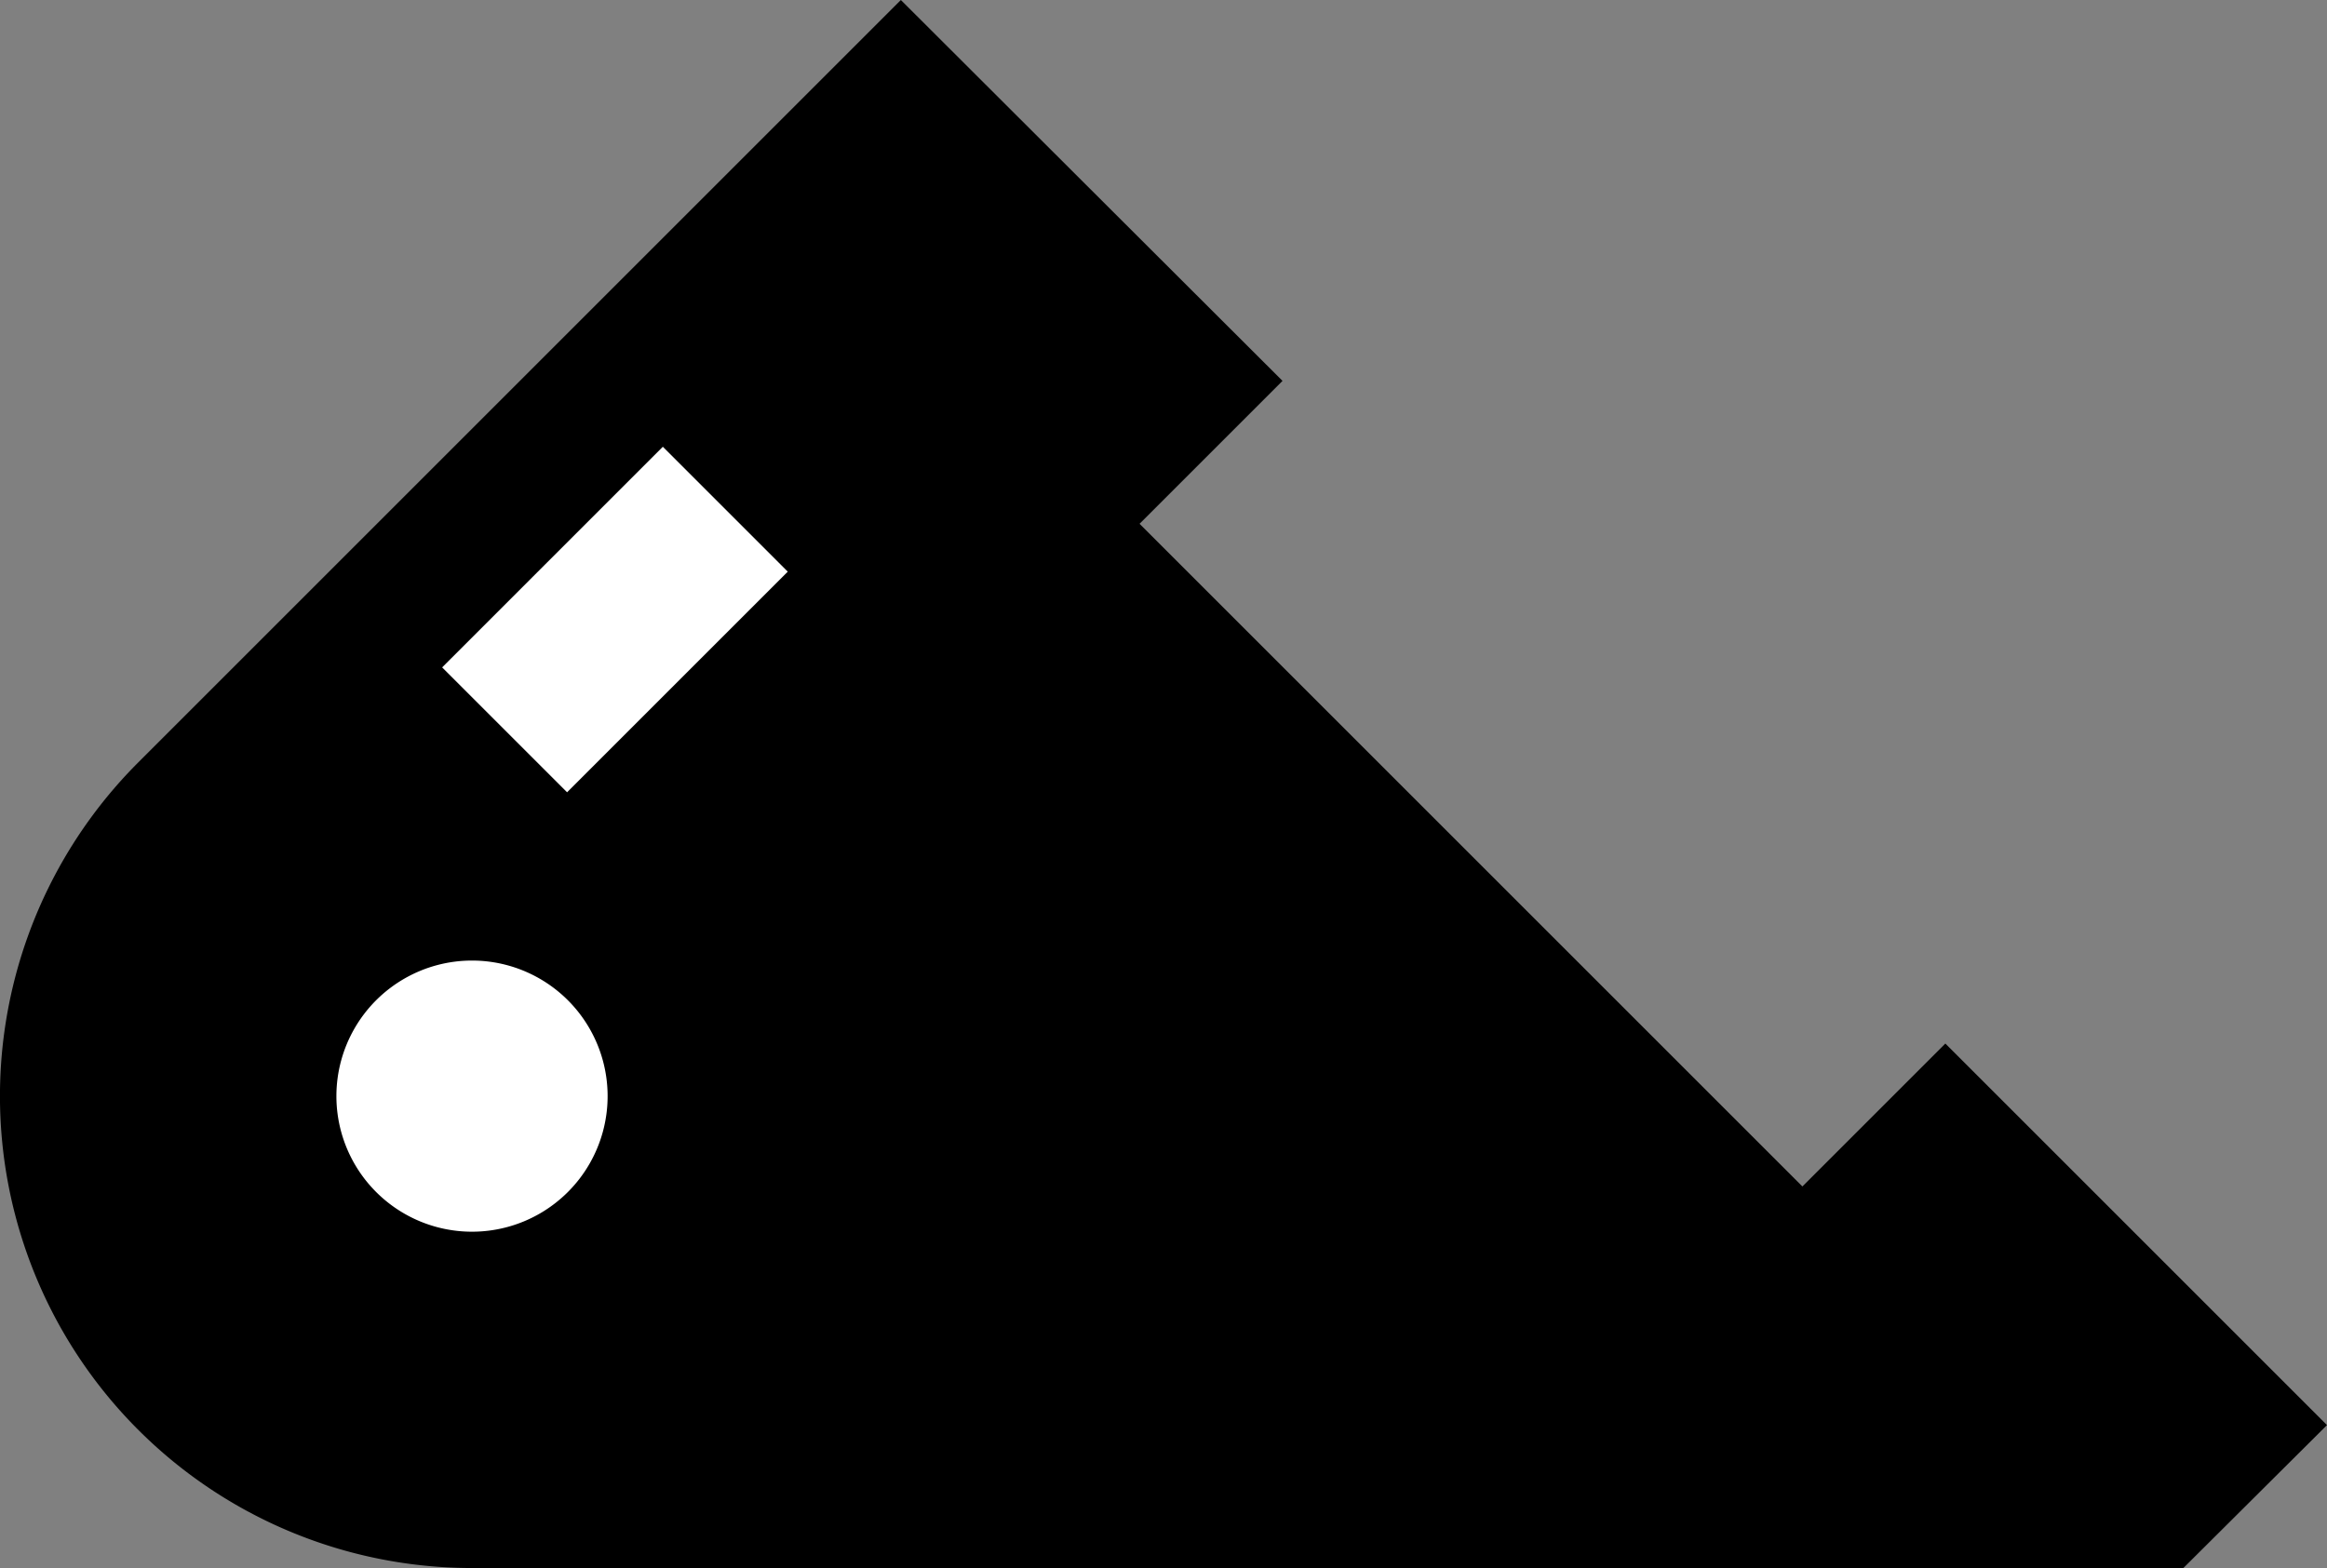 <?xml version="1.0" encoding="utf-8"?>
<!-- Generator: Fusion 360, Shaper Origin Export Add-In, Version 1.6.3  -->
<svg xmlns="http://www.w3.org/2000/svg" xmlns:xlink="http://www.w3.org/1999/xlink" xmlns:shaper="http://www.shapertools.com/namespaces/shaper" shaper:fusionaddin="version:1.6.3" width="3.451cm" height="2.326cm" version="1.1" x="0cm" y="0cm" viewBox="0 0 3.451 2.326" enable-background="new 0 0 3.451 2.326" xml:space="preserve"><rect x="0" y="0" width="3.451" height="2.326" fill="#808080" stroke="none"/><path d="M2.751,0.212 L2.185,0.778 1.973,0.566 0.99,1.549 1.202,1.761 0.636,2.326 -0.495,1.195 A0.7,0.7 135 0,1 0,0 L2.538,0 2.751,0.212z" transform="matrix(1,0,0,-1,0.7,2.326)" fill="rgb(0,0,0)" shaper:cutDepth="0" stroke-linecap="round" stroke-linejoin="round" /><path d="M0.141,1.124 L-0.071,1.336 0.283,1.69 0.495,1.478 0.141,1.124z" transform="matrix(1,0,0,-1,0.7,2.326)" fill="rgb(255,255,255)" stroke="rgb(0,0,0)" stroke-width="0.001cm" stroke-linecap="round" stroke-linejoin="round" shaper:cutDepth="0" /><path d="M-0.22,0.7 a0.22,0.22 0 1,1 0.44,0 a0.22,0.22 0 1,1 -0.44,0z" transform="matrix(1,0,0,-1,0.7,2.326)" fill="rgb(255,255,255)" stroke="rgb(0,0,0)" stroke-width="0.001cm" stroke-linecap="round" stroke-linejoin="round" shaper:cutDepth="0" /></svg>